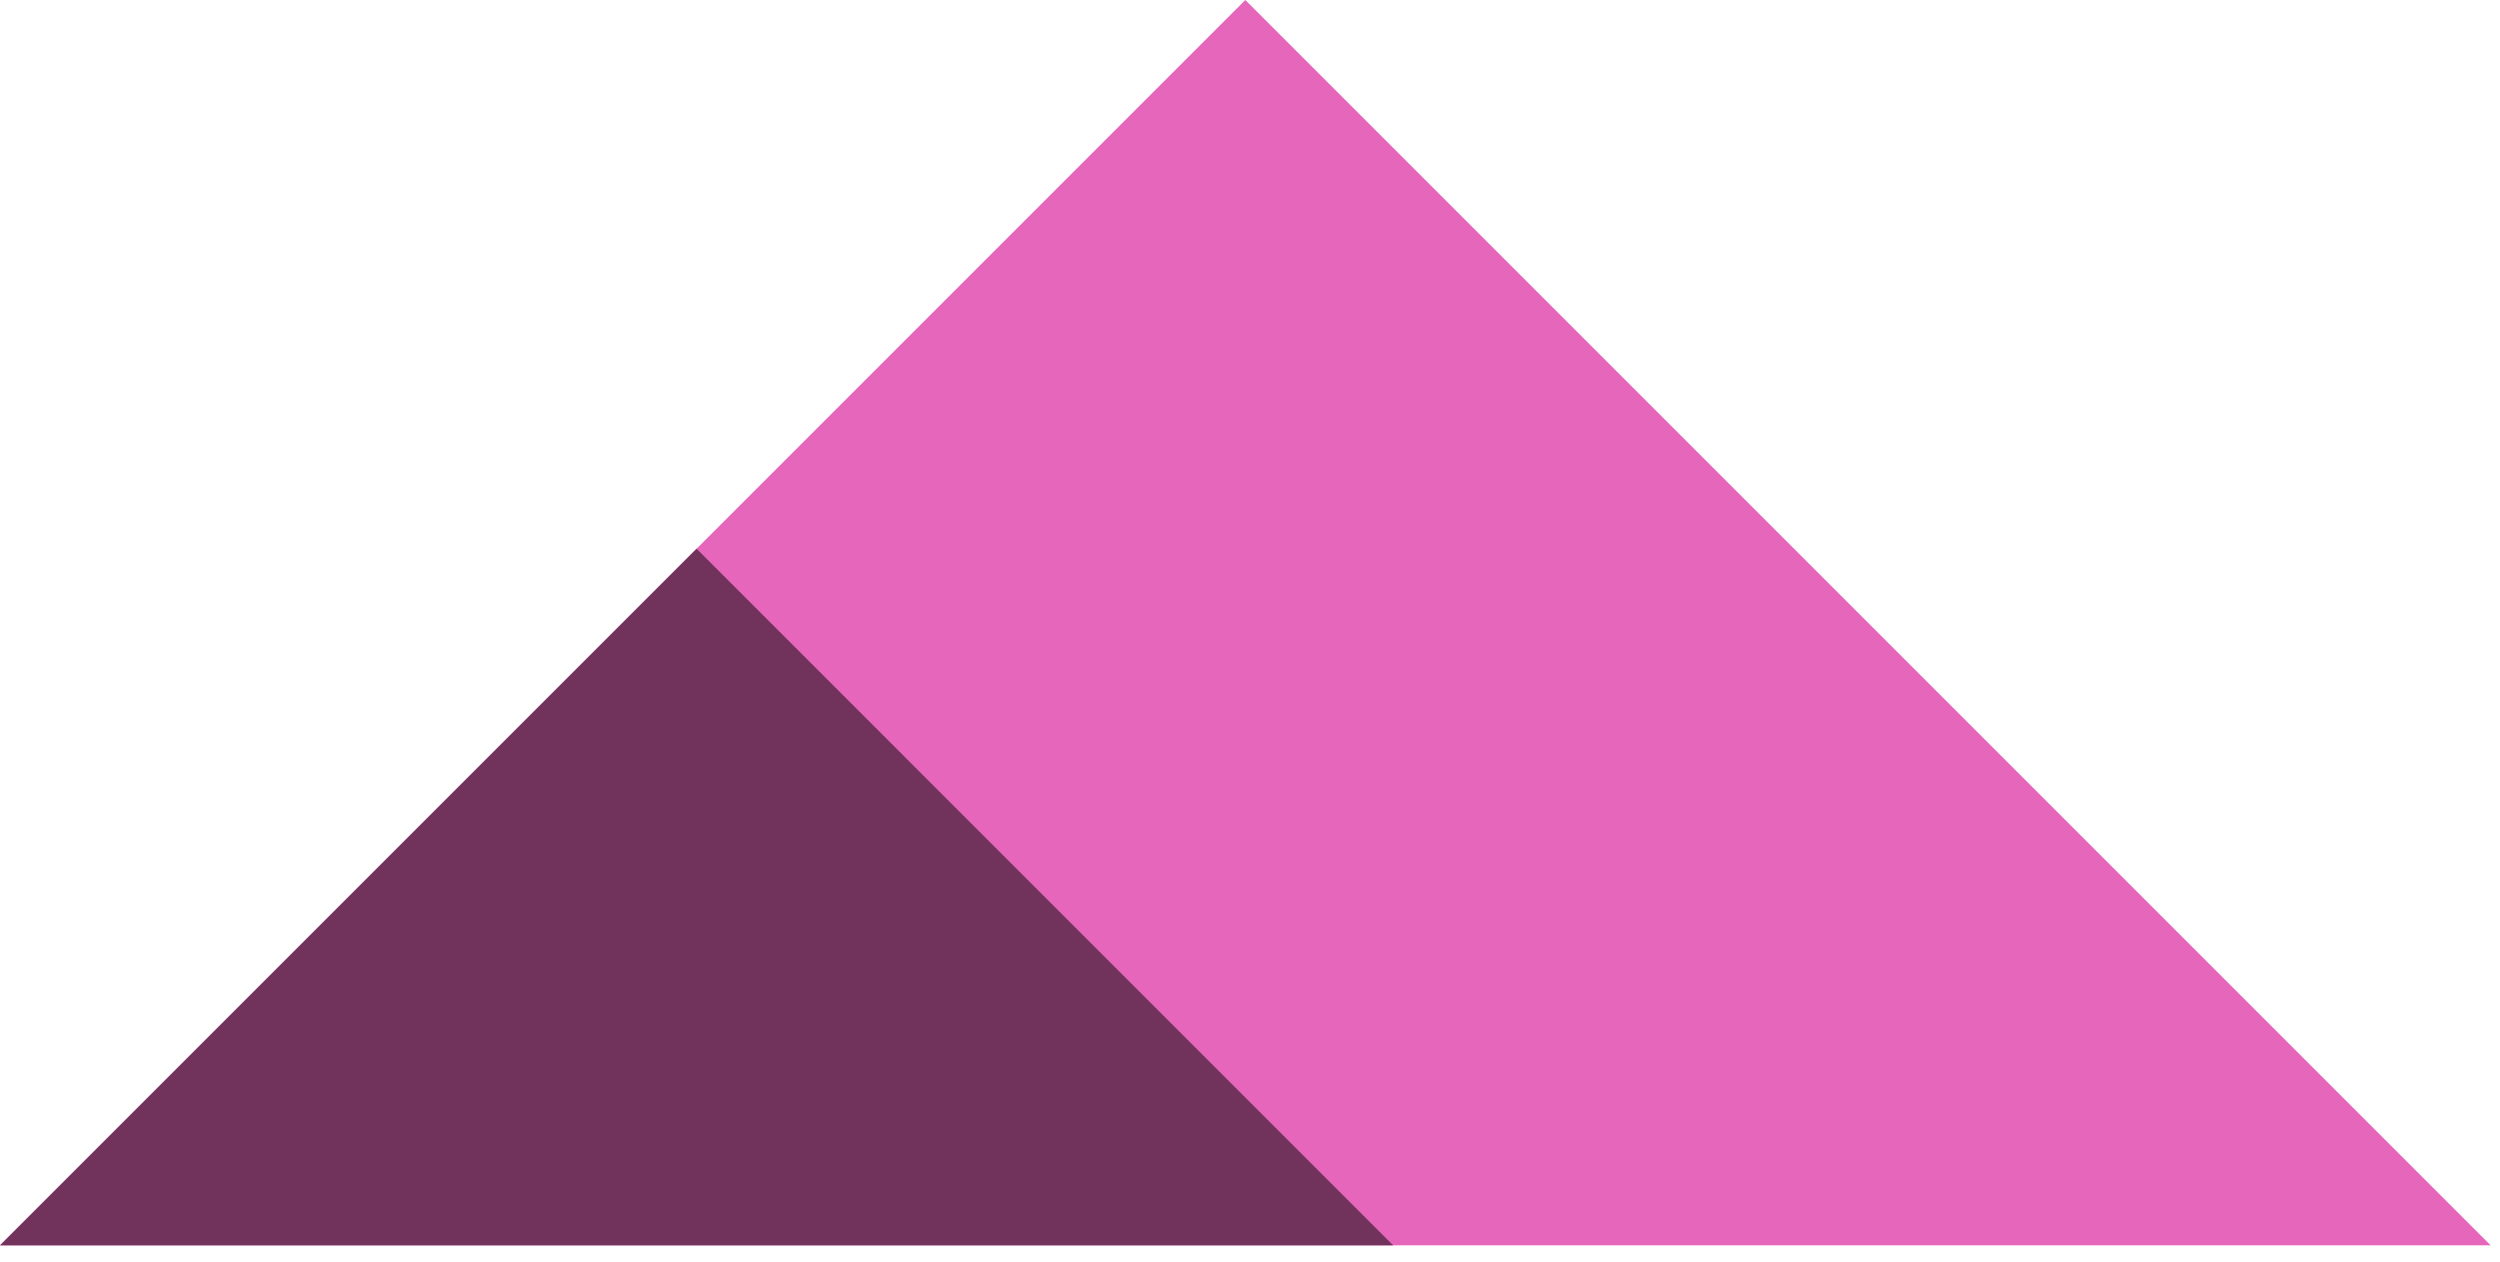 <svg width="107" height="54" viewBox="0 0 107 54" fill="none" xmlns="http://www.w3.org/2000/svg">
<path d="M53.3 6.98944e-06L106.6 53.3L7.44223e-06 53.3L53.3 6.98944e-06Z" fill="#E566BB"/>
<path d="M29.813 23.487L59.627 53.3L2.87061e-05 53.3L29.813 23.487Z" fill="#71325C"/>
</svg>
